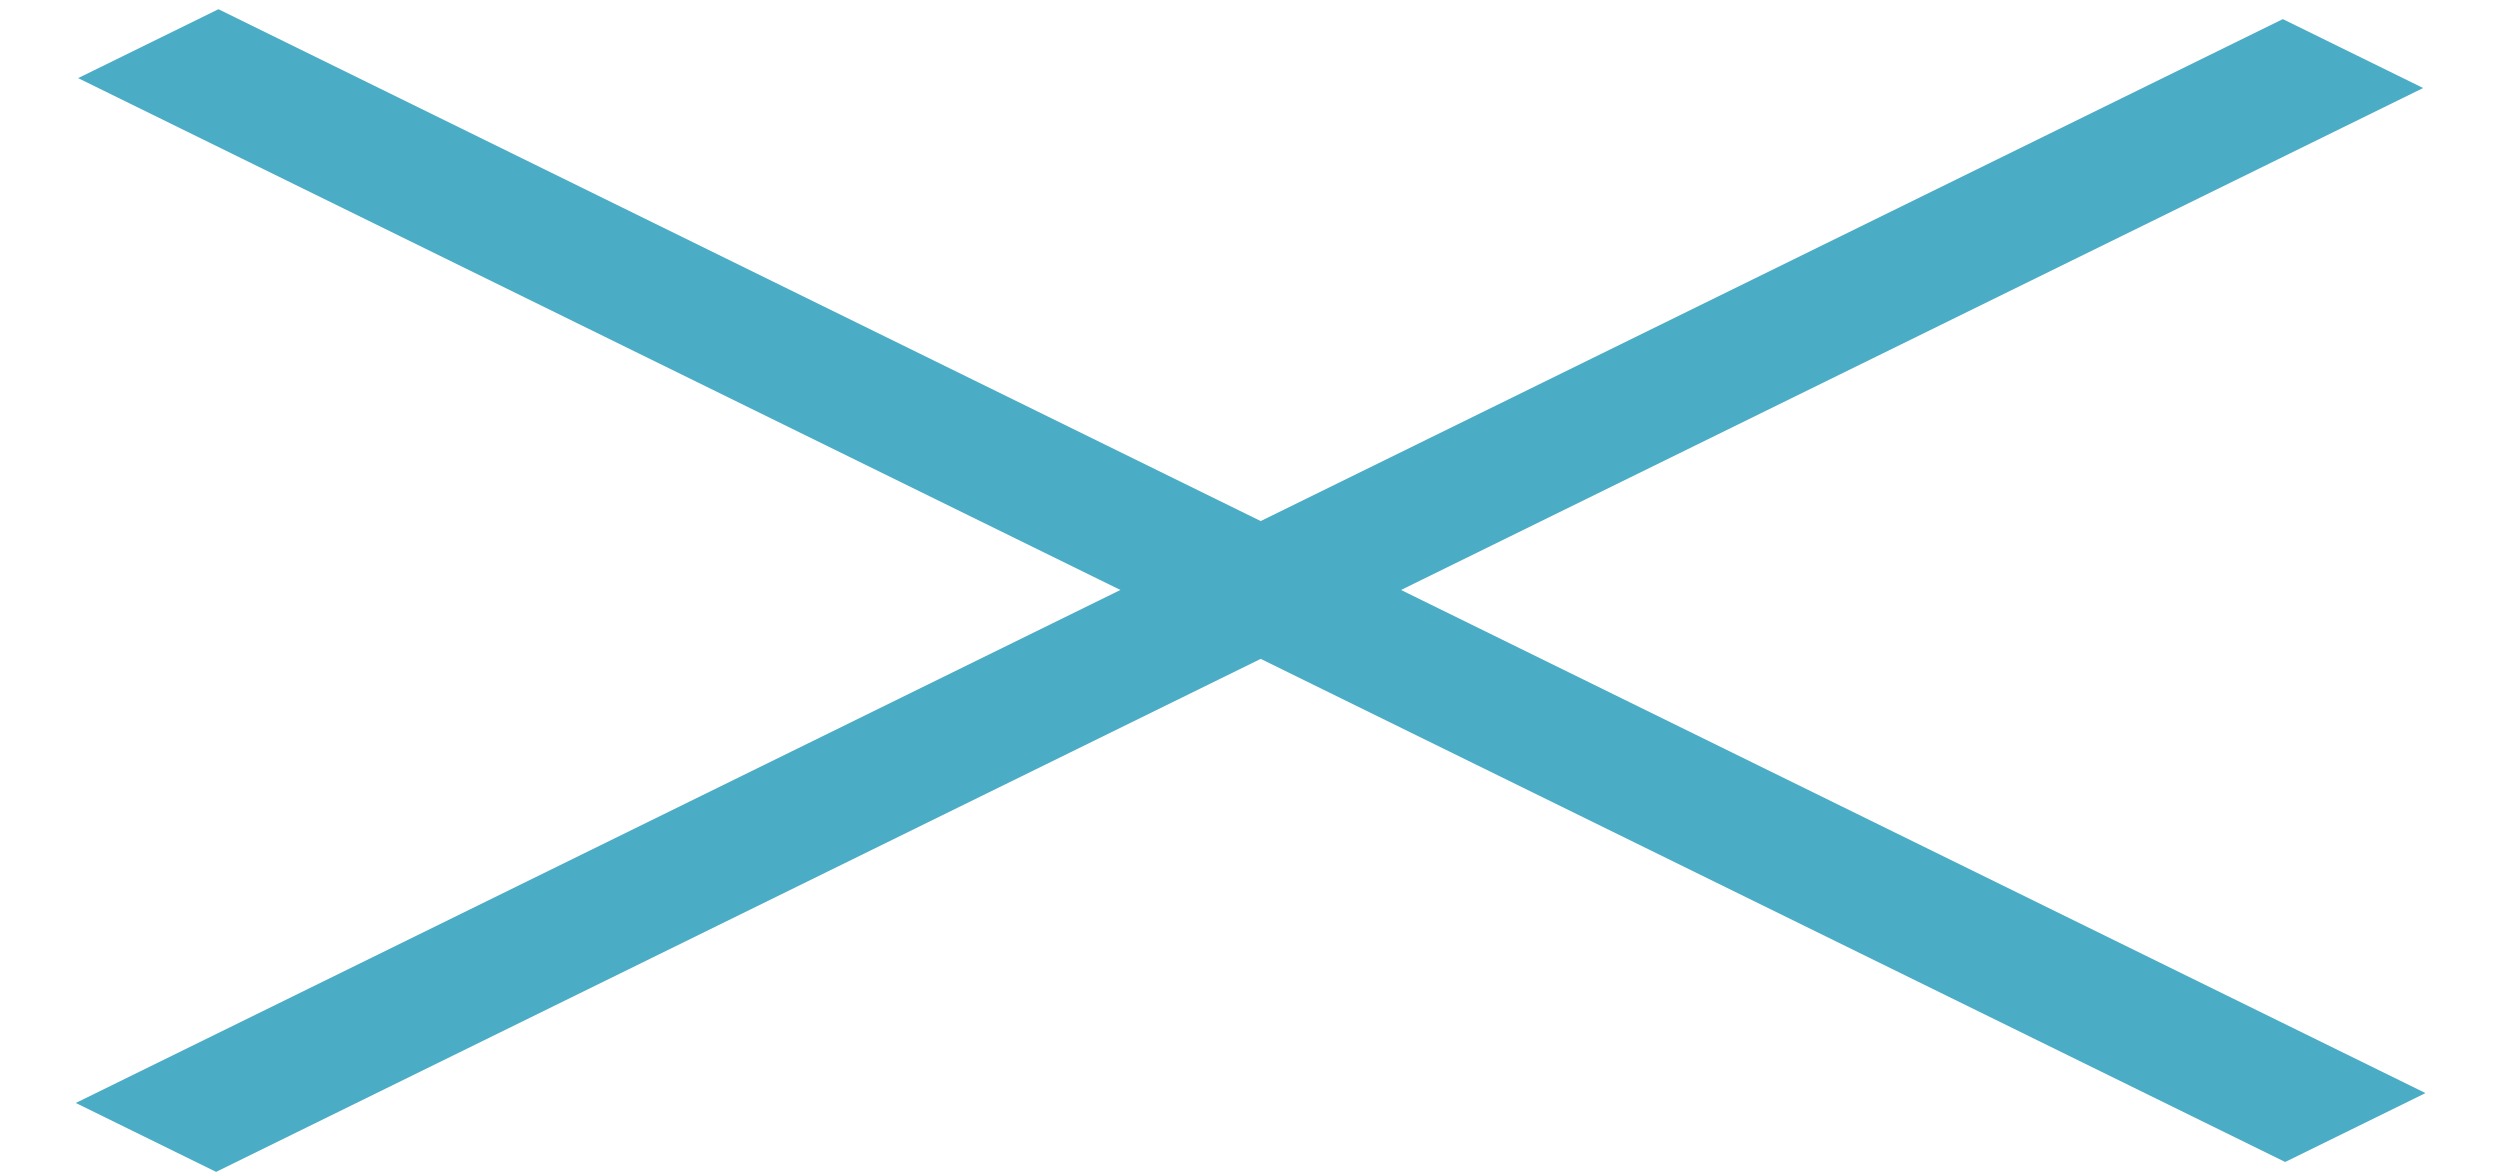 <svg width="32" height="15" viewBox="0 0 32 15" fill="none" xmlns="http://www.w3.org/2000/svg">
<line y1="-1" x2="31.459" y2="-1" transform="matrix(0.898 -0.441 0.898 0.441 2.766 15)" stroke="#4BACC6" stroke-width="2"/>
<line y1="-1" x2="31.459" y2="-1" transform="matrix(0.898 0.441 -0.898 0.441 1 1)" stroke="#4BACC6" stroke-width="2"/>
</svg>
